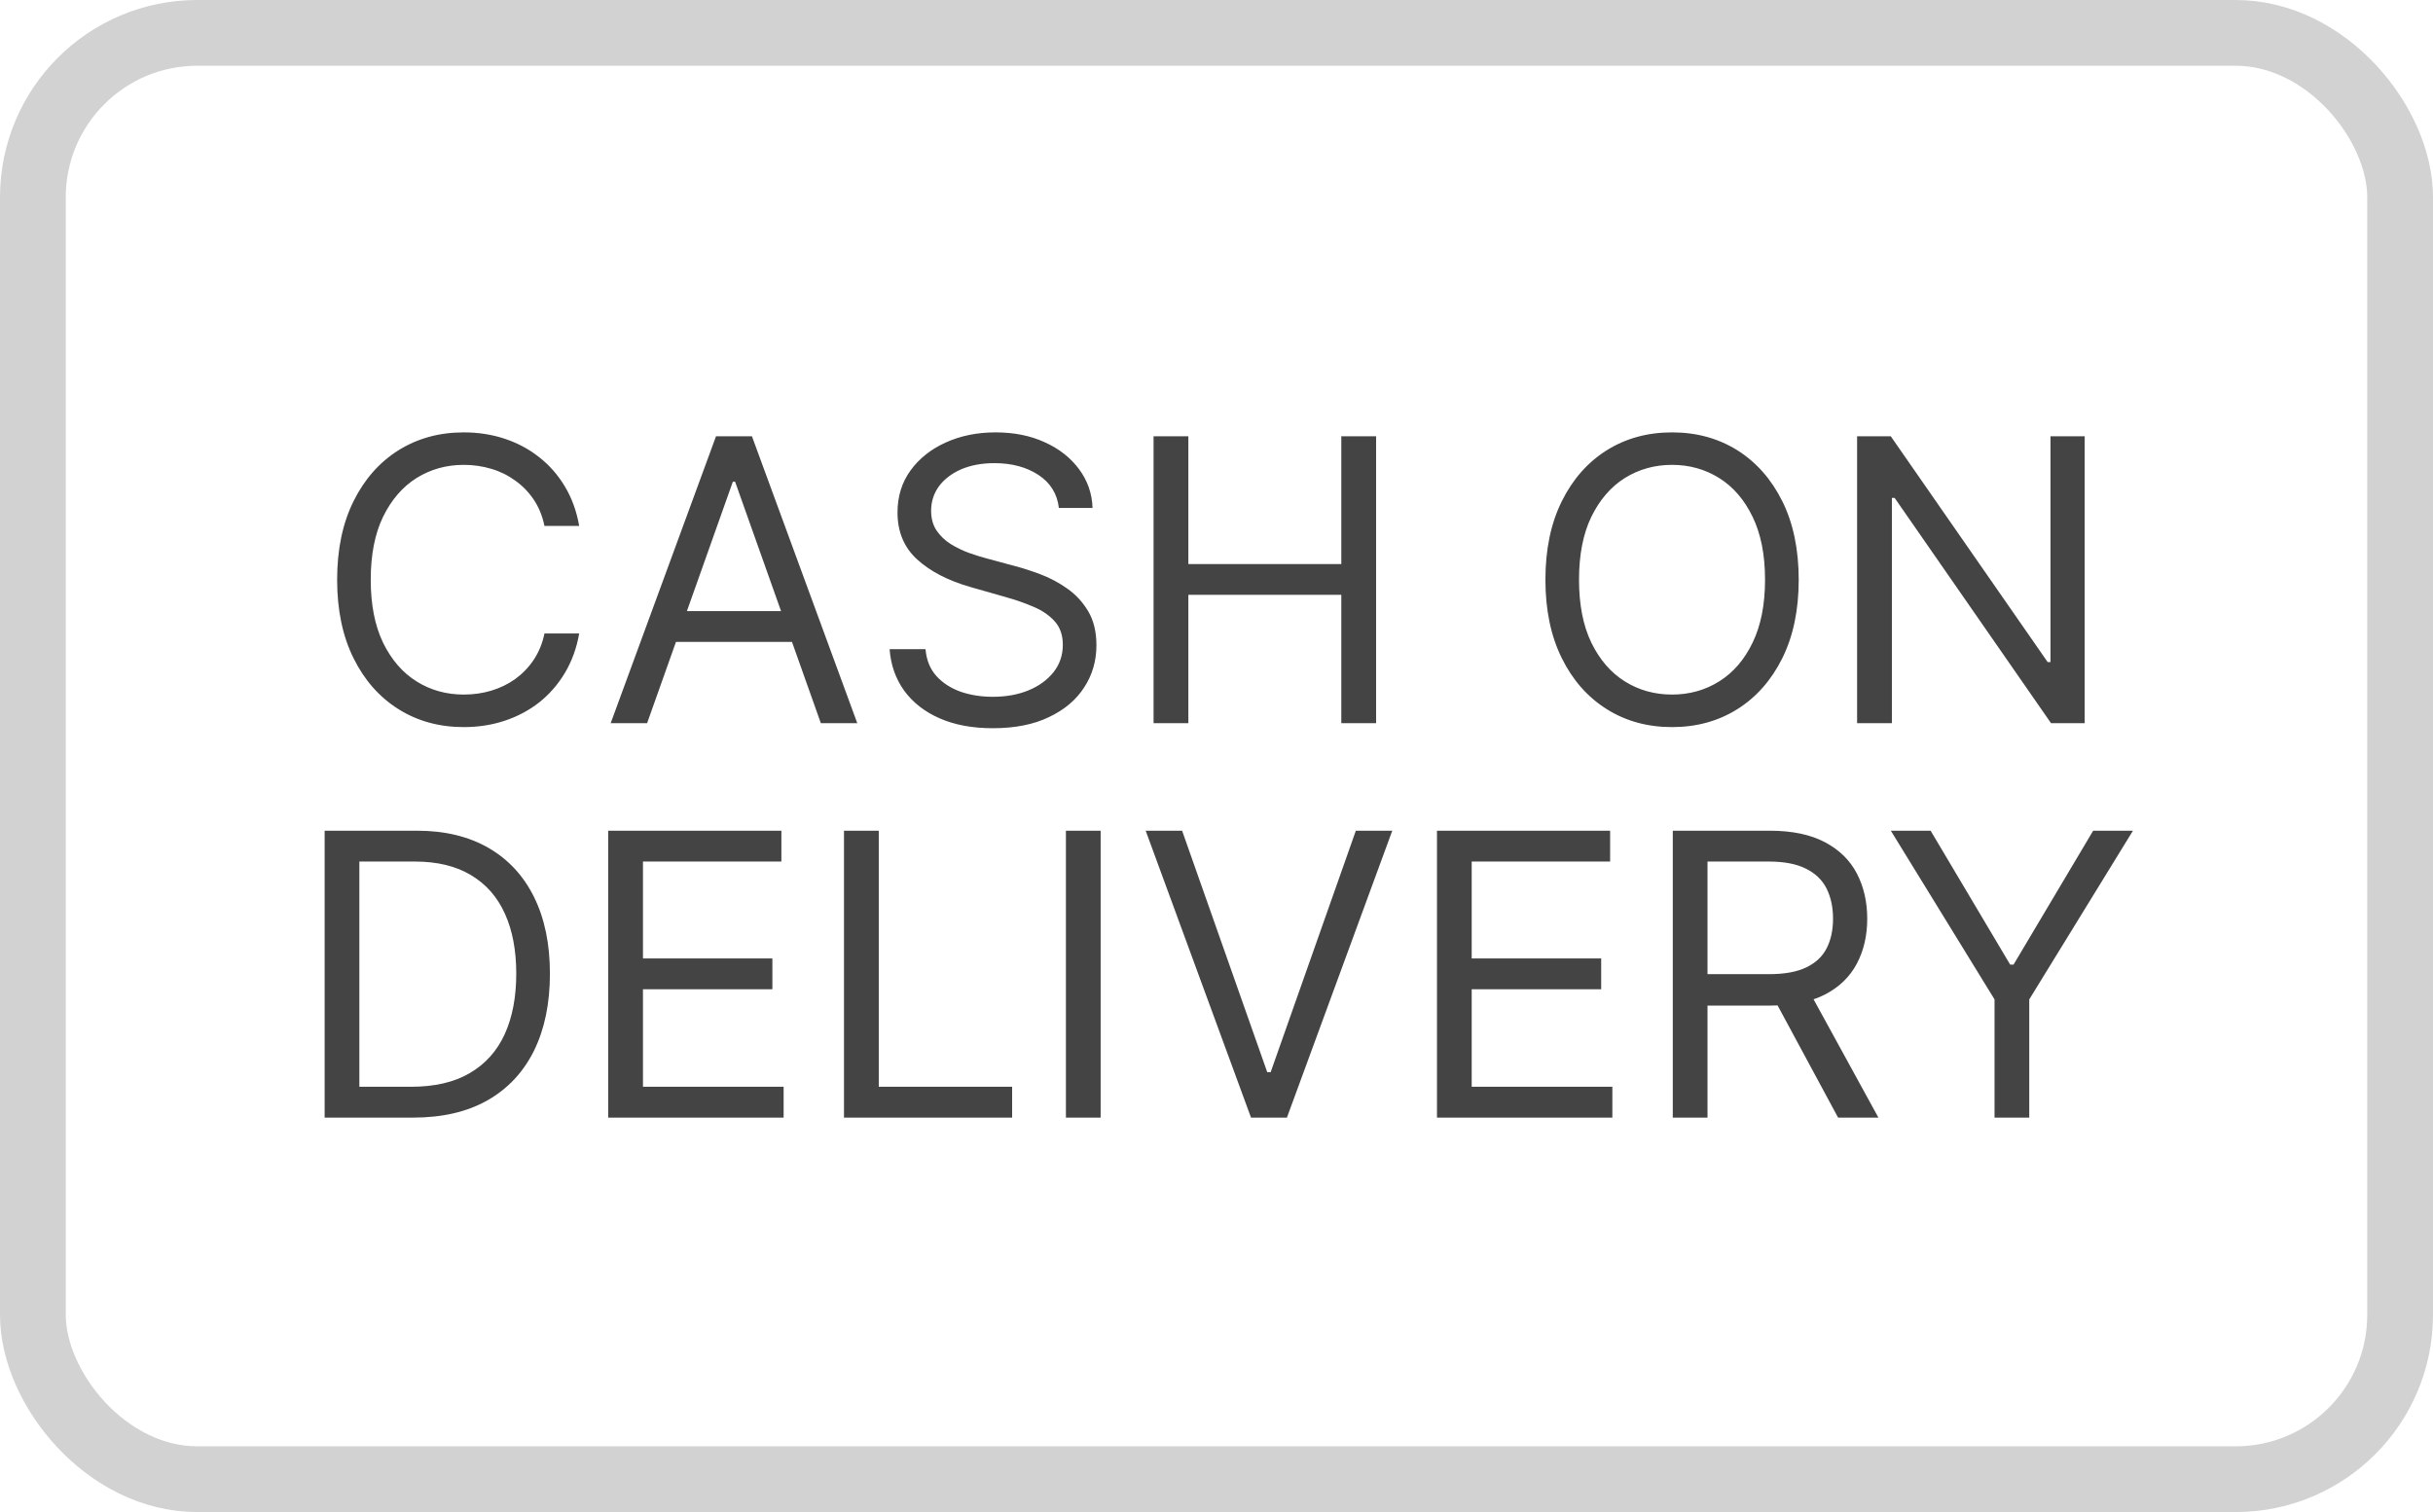 <svg width="37" height="23" viewBox="0 0 37 23" fill="none" xmlns="http://www.w3.org/2000/svg">
<rect x="0.5" y="0.5" width="36" height="22" rx="2.5" stroke="#D2D2D2"/>
<path d="M8.808 8H8.28C8.249 7.848 8.194 7.714 8.116 7.599C8.039 7.484 7.945 7.388 7.835 7.31C7.725 7.23 7.604 7.17 7.47 7.131C7.337 7.091 7.198 7.071 7.053 7.071C6.788 7.071 6.549 7.138 6.335 7.271C6.122 7.405 5.952 7.602 5.825 7.862C5.7 8.121 5.638 8.44 5.638 8.818C5.638 9.196 5.7 9.515 5.825 9.775C5.952 10.035 6.122 10.232 6.335 10.365C6.549 10.499 6.788 10.565 7.053 10.565C7.198 10.565 7.337 10.546 7.47 10.506C7.604 10.466 7.725 10.407 7.835 10.329C7.945 10.249 8.039 10.152 8.116 10.037C8.194 9.92 8.249 9.787 8.28 9.636H8.808C8.769 9.859 8.696 10.059 8.591 10.235C8.486 10.411 8.355 10.561 8.199 10.685C8.043 10.807 7.867 10.9 7.673 10.964C7.479 11.028 7.273 11.06 7.053 11.06C6.68 11.06 6.35 10.969 6.06 10.787C5.77 10.605 5.542 10.347 5.376 10.011C5.21 9.676 5.127 9.278 5.127 8.818C5.127 8.358 5.21 7.96 5.376 7.625C5.542 7.29 5.77 7.031 6.06 6.849C6.35 6.668 6.68 6.577 7.053 6.577C7.273 6.577 7.479 6.609 7.673 6.673C7.867 6.737 8.043 6.83 8.199 6.954C8.355 7.076 8.486 7.225 8.591 7.401C8.696 7.576 8.769 7.776 8.808 8ZM9.841 11H9.287L10.889 6.636H11.435L13.037 11H12.483L11.179 7.327H11.145L9.841 11ZM10.046 9.295H12.279V9.764H10.046V9.295ZM16.103 7.727C16.078 7.511 15.974 7.344 15.792 7.224C15.61 7.105 15.387 7.045 15.123 7.045C14.93 7.045 14.761 7.077 14.616 7.139C14.473 7.202 14.36 7.288 14.279 7.397C14.2 7.506 14.16 7.631 14.16 7.77C14.16 7.886 14.188 7.987 14.243 8.07C14.3 8.153 14.372 8.222 14.46 8.277C14.549 8.331 14.641 8.376 14.738 8.411C14.834 8.445 14.923 8.473 15.004 8.494L15.447 8.614C15.561 8.643 15.687 8.685 15.826 8.737C15.967 8.79 16.101 8.862 16.229 8.952C16.358 9.042 16.465 9.157 16.549 9.298C16.632 9.438 16.674 9.611 16.674 9.815C16.674 10.051 16.613 10.264 16.489 10.454C16.367 10.645 16.188 10.796 15.952 10.908C15.718 11.021 15.433 11.077 15.098 11.077C14.785 11.077 14.514 11.026 14.286 10.925C14.059 10.825 13.88 10.684 13.749 10.504C13.62 10.323 13.546 10.114 13.529 9.875H14.075C14.089 10.04 14.144 10.176 14.241 10.284C14.339 10.391 14.463 10.47 14.612 10.523C14.762 10.574 14.924 10.599 15.098 10.599C15.299 10.599 15.48 10.567 15.641 10.501C15.801 10.435 15.928 10.342 16.022 10.224C16.116 10.105 16.163 9.966 16.163 9.807C16.163 9.662 16.122 9.544 16.041 9.453C15.96 9.362 15.854 9.288 15.722 9.232C15.59 9.175 15.447 9.125 15.294 9.082L14.757 8.929C14.416 8.831 14.146 8.691 13.947 8.509C13.748 8.327 13.649 8.089 13.649 7.795C13.649 7.551 13.715 7.338 13.847 7.156C13.98 6.973 14.159 6.831 14.384 6.73C14.61 6.628 14.862 6.577 15.14 6.577C15.421 6.577 15.671 6.627 15.89 6.728C16.109 6.827 16.282 6.964 16.41 7.137C16.539 7.31 16.608 7.507 16.615 7.727H16.103ZM17.543 11V6.636H18.072V8.58H20.398V6.636H20.927V11H20.398V9.048H18.072V11H17.543ZM27.354 8.818C27.354 9.278 27.271 9.676 27.105 10.011C26.938 10.347 26.71 10.605 26.421 10.787C26.131 10.969 25.8 11.06 25.428 11.06C25.055 11.06 24.724 10.969 24.435 10.787C24.145 10.605 23.917 10.347 23.751 10.011C23.585 9.676 23.502 9.278 23.502 8.818C23.502 8.358 23.585 7.96 23.751 7.625C23.917 7.29 24.145 7.031 24.435 6.849C24.724 6.668 25.055 6.577 25.428 6.577C25.8 6.577 26.131 6.668 26.421 6.849C26.71 7.031 26.938 7.29 27.105 7.625C27.271 7.96 27.354 8.358 27.354 8.818ZM26.842 8.818C26.842 8.44 26.779 8.121 26.653 7.862C26.528 7.602 26.358 7.405 26.144 7.271C25.93 7.138 25.692 7.071 25.428 7.071C25.163 7.071 24.924 7.138 24.71 7.271C24.497 7.405 24.327 7.602 24.2 7.862C24.075 8.121 24.013 8.44 24.013 8.818C24.013 9.196 24.075 9.515 24.2 9.775C24.327 10.035 24.497 10.232 24.71 10.365C24.924 10.499 25.163 10.565 25.428 10.565C25.692 10.565 25.93 10.499 26.144 10.365C26.358 10.232 26.528 10.035 26.653 9.775C26.779 9.515 26.842 9.196 26.842 8.818ZM31.703 6.636V11H31.191L28.813 7.574H28.771V11H28.242V6.636H28.754L31.14 10.071H31.183V6.636H31.703ZM6.283 17H4.937V12.636H6.343C6.766 12.636 7.128 12.724 7.43 12.898C7.731 13.072 7.961 13.321 8.122 13.646C8.282 13.97 8.363 14.358 8.363 14.81C8.363 15.264 8.282 15.655 8.12 15.984C7.958 16.31 7.722 16.562 7.412 16.738C7.103 16.913 6.726 17 6.283 17ZM5.465 16.531H6.249C6.61 16.531 6.909 16.462 7.146 16.322C7.383 16.183 7.56 15.985 7.677 15.728C7.793 15.471 7.851 15.165 7.851 14.81C7.851 14.457 7.794 14.154 7.679 13.9C7.564 13.644 7.392 13.448 7.163 13.312C6.934 13.174 6.65 13.105 6.309 13.105H5.465V16.531ZM9.249 17V12.636H11.883V13.105H9.778V14.579H11.746V15.048H9.778V16.531H11.917V17H9.249ZM12.835 17V12.636H13.364V16.531H15.392V17H12.835ZM16.738 12.636V17H16.21V12.636H16.738ZM17.977 12.636L19.272 16.31H19.323L20.619 12.636H21.173L19.571 17H19.025L17.423 12.636H17.977ZM21.853 17V12.636H24.486V13.105H22.381V14.579H24.35V15.048H22.381V16.531H24.52V17H21.853ZM25.439 17V12.636H26.913C27.254 12.636 27.534 12.695 27.753 12.811C27.971 12.926 28.133 13.085 28.238 13.286C28.343 13.488 28.396 13.717 28.396 13.974C28.396 14.232 28.343 14.46 28.238 14.658C28.133 14.857 27.972 15.014 27.755 15.127C27.537 15.239 27.26 15.296 26.922 15.296H25.728V14.818H26.904C27.137 14.818 27.325 14.784 27.467 14.716C27.61 14.648 27.714 14.551 27.778 14.426C27.843 14.3 27.876 14.149 27.876 13.974C27.876 13.8 27.843 13.647 27.778 13.516C27.713 13.386 27.608 13.285 27.465 13.214C27.321 13.141 27.132 13.105 26.896 13.105H25.967V17H25.439ZM27.492 15.04L28.566 17H27.953L26.896 15.04H27.492ZM28.755 12.636H29.36L30.57 14.673H30.621L31.832 12.636H32.437L30.86 15.202V17H30.332V15.202L28.755 12.636Z" fill="#444444"/>
</svg>
